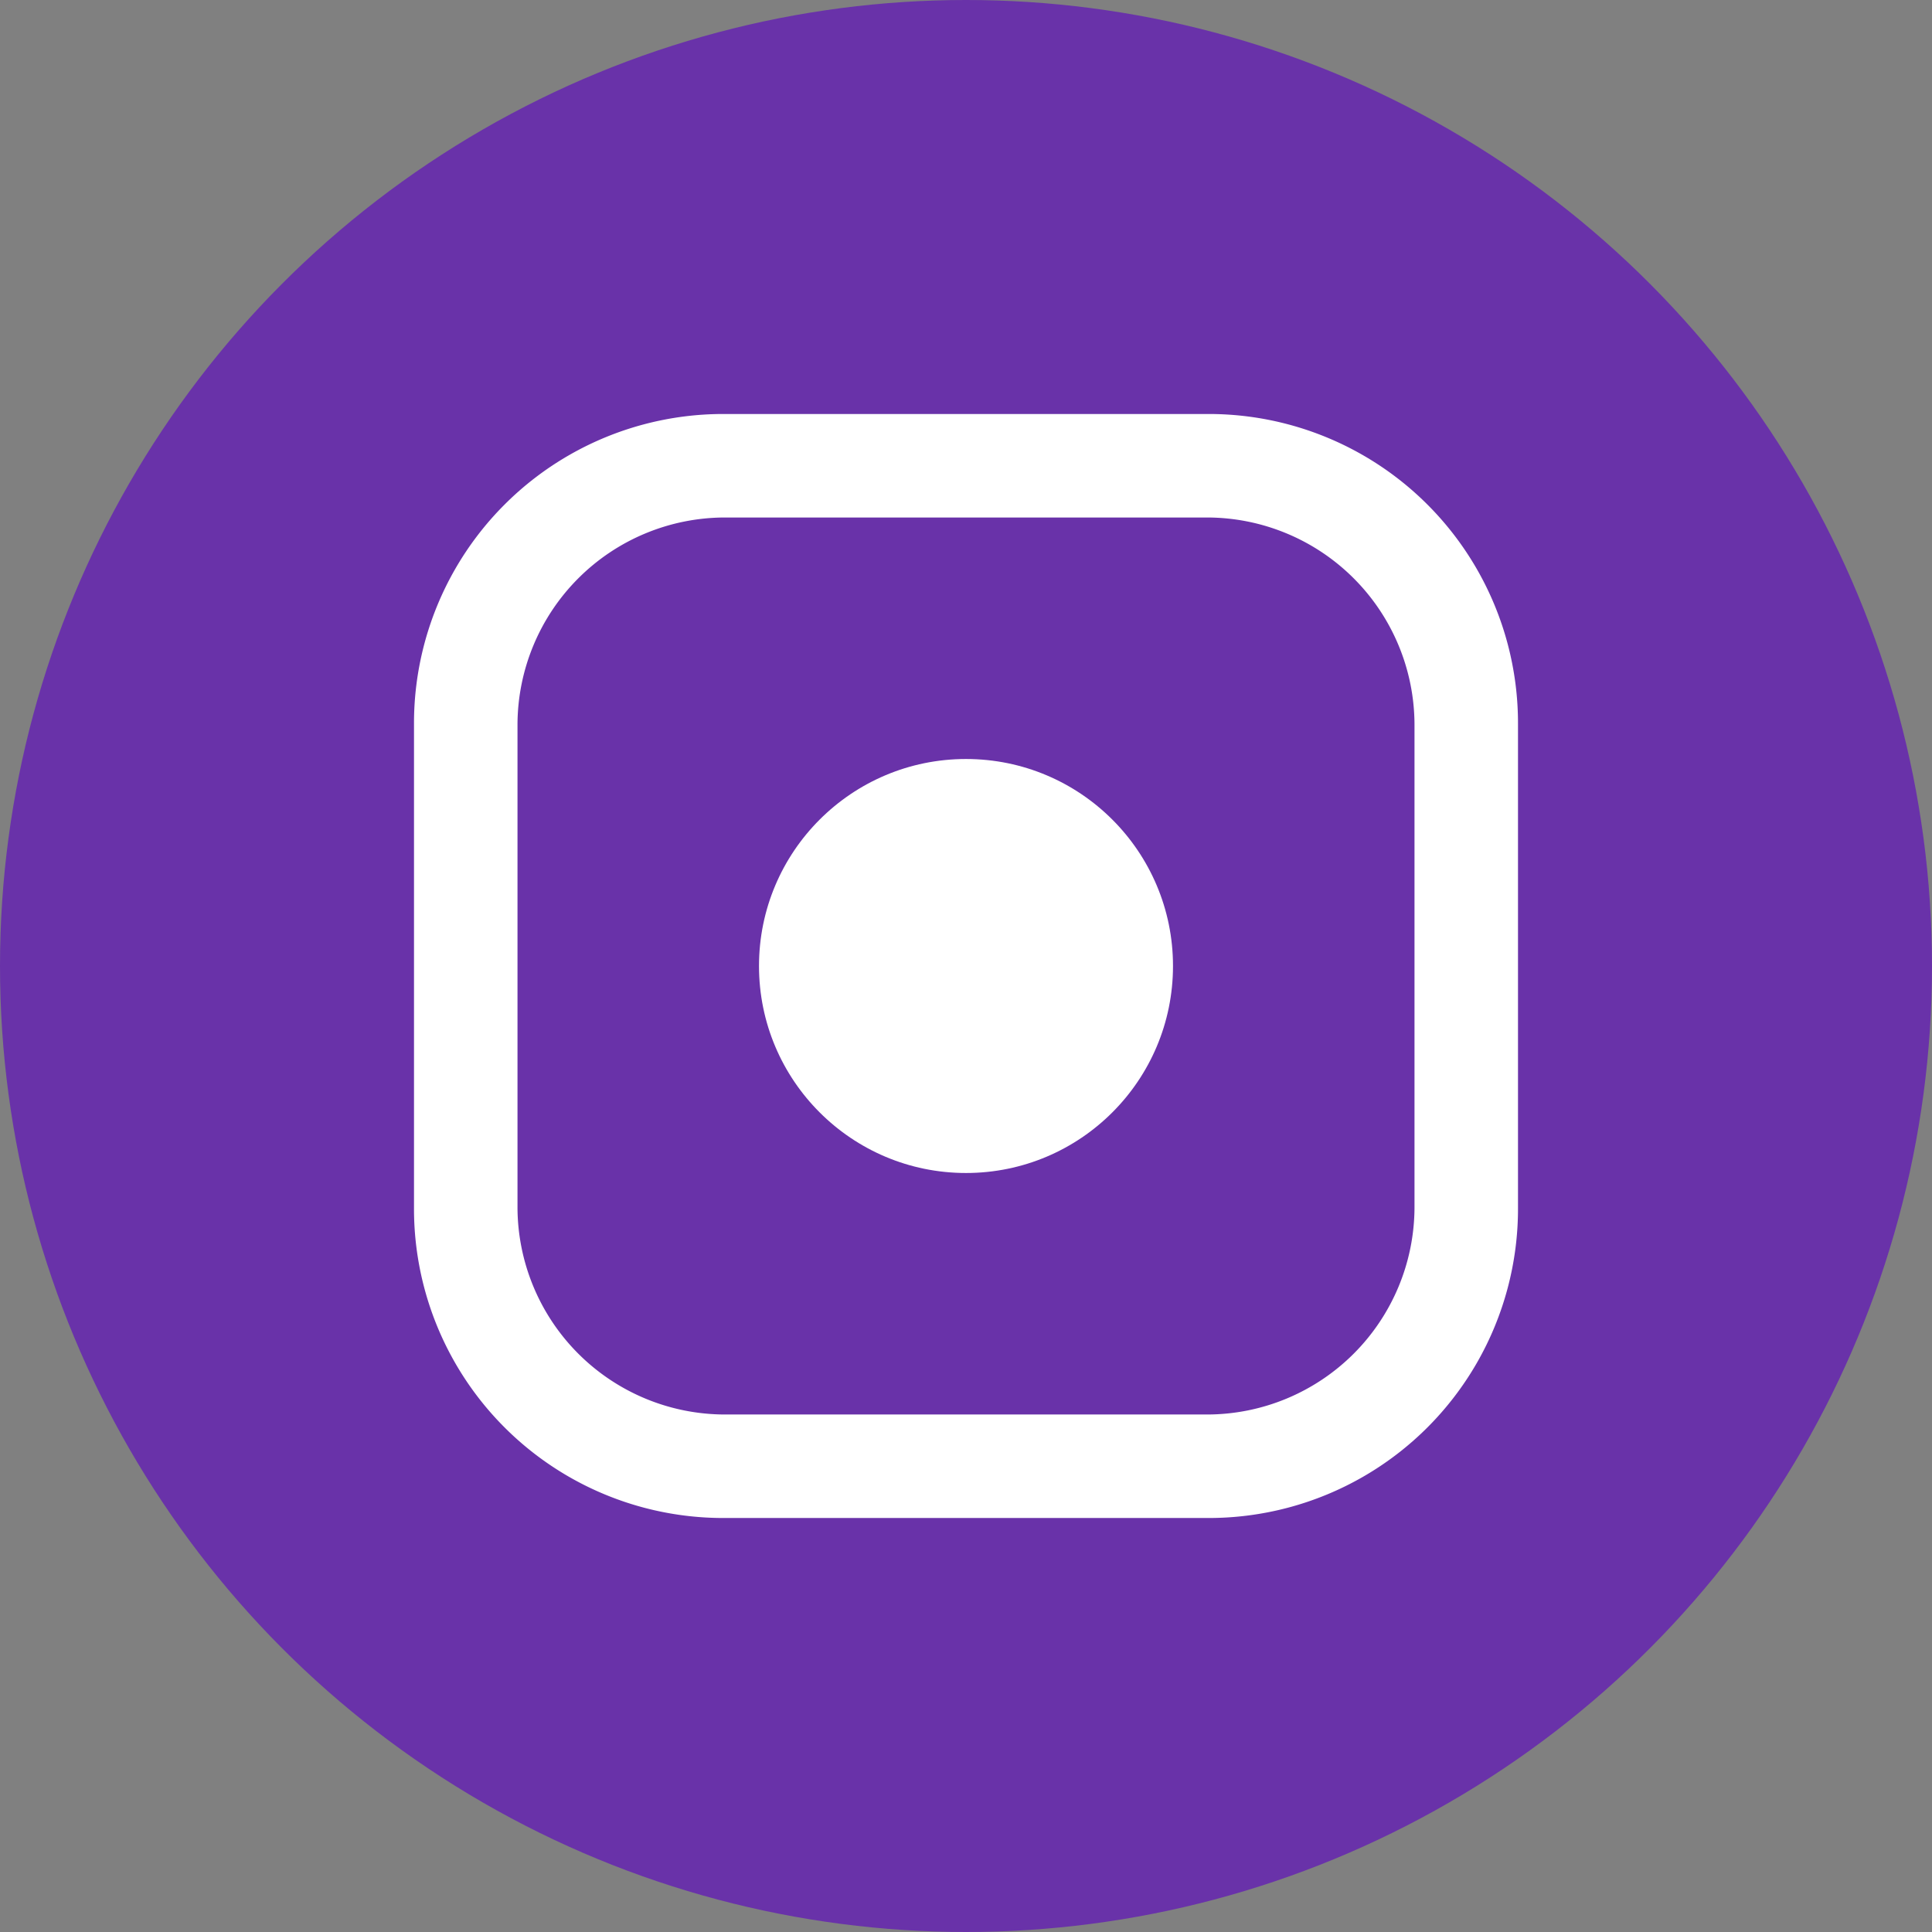 <svg xmlns="http://www.w3.org/2000/svg" width="56" height="56" viewBox="0 0 56 56">
    <rect x="0" y="0" width="56" height="56" fill="#808080" stroke="none"/>
    <defs>
        <style>
            .cls-3{fill:#fff}
        </style>
    </defs>
    <g id="그룹_828" transform="translate(-152 -538)">
        <circle id="타원_83" cx="28" cy="28" r="28" fill="#6932a9" transform="translate(152 538)"/>
        <g id="사각형_176" transform="translate(164 550)">
            <path id="패스_220" fill="none" d="M9 0h14a8.963 8.963 0 0 1 9 9v14a8.963 8.963 0 0 1-9 9H9a8.963 8.963 0 0 1-9-9V9a8.963 8.963 0 0 1 9-9z"/>
            <path id="패스_221" d="M23 32H9a8.963 8.963 0 0 1-9-9V9a8.963 8.963 0 0 1 9-9h14a8.963 8.963 0 0 1 9 9v14a8.963 8.963 0 0 1-9 9zM9 3a6.018 6.018 0 0 0-6 6v14a6.018 6.018 0 0 0 6 6h14a6.018 6.018 0 0 0 6-6V9a6.018 6.018 0 0 0-6-6z" class="cls-3"/>
        </g>
        <circle id="타원_84" cx="6" cy="6" r="6" class="cls-3" transform="translate(174 560)"/>
    </g>
</svg>
